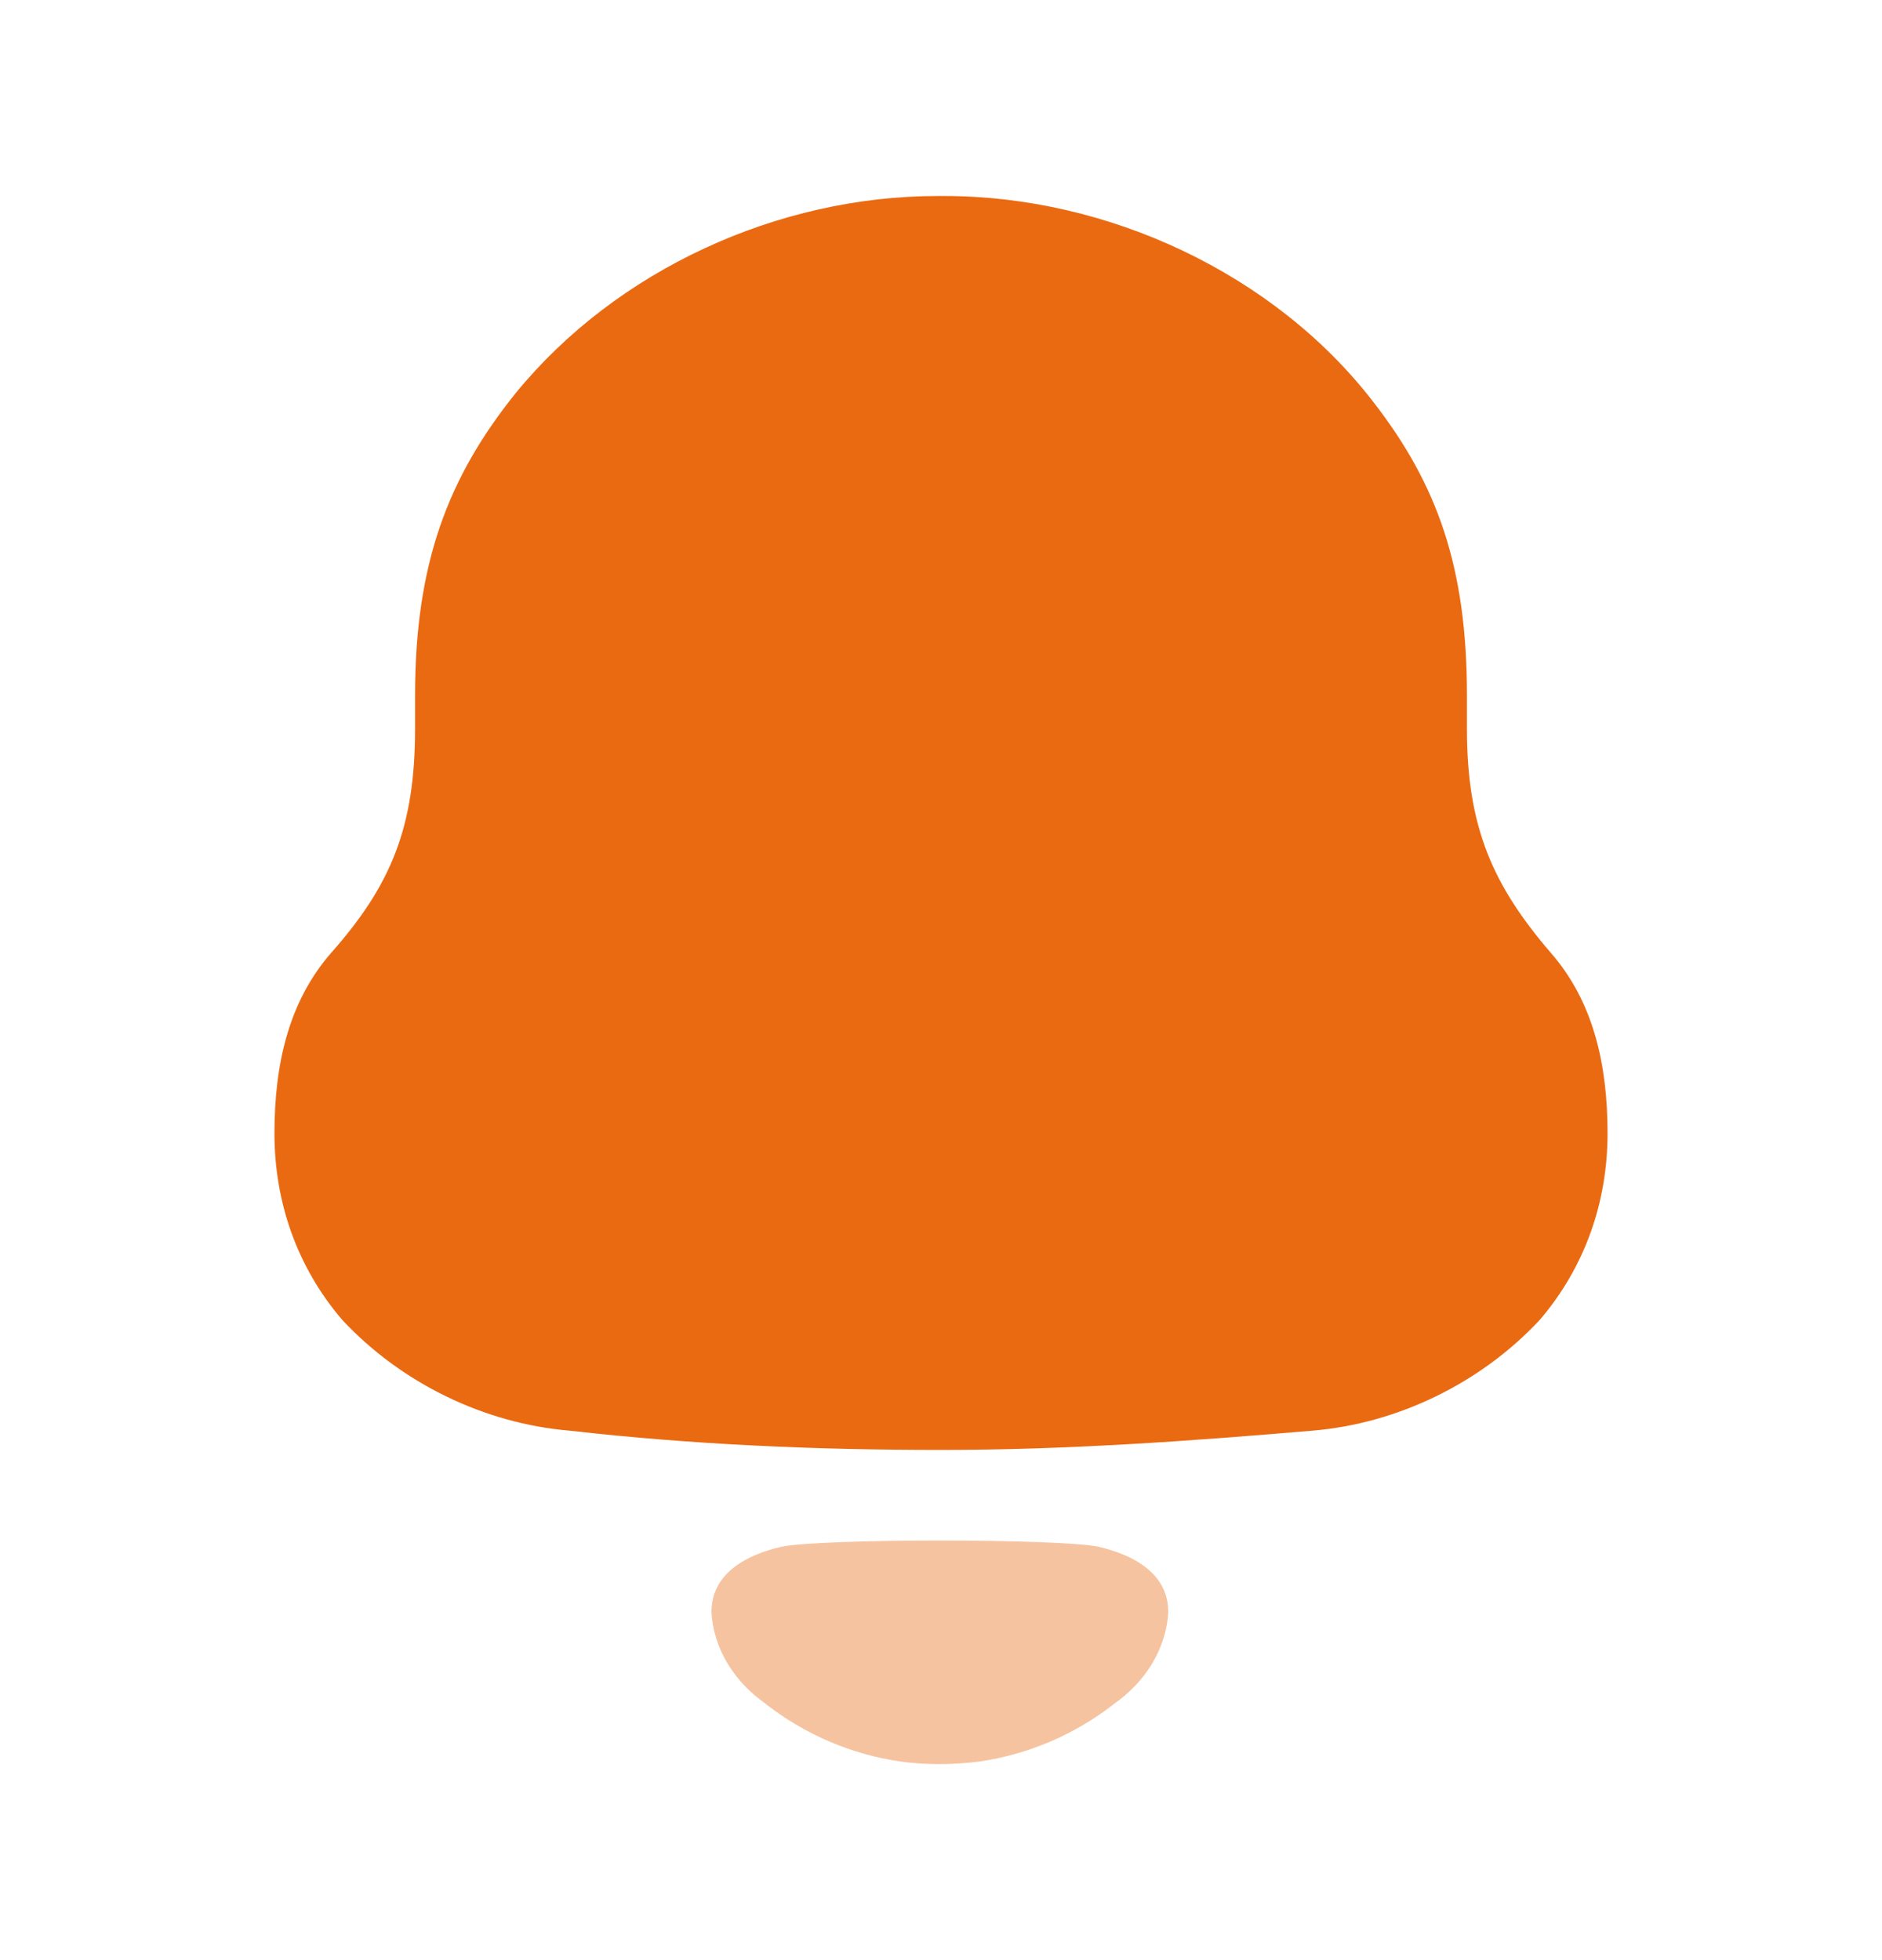 <svg width="24" height="25" viewBox="0 0 24 25" fill="none" xmlns="http://www.w3.org/2000/svg">
<path d="M19.77 12.145C19.039 11.292 18.707 10.553 18.707 9.297V8.87C18.707 7.234 18.33 6.179 17.512 5.125C16.249 3.487 14.124 2.5 12.044 2.5H11.956C9.919 2.5 7.861 3.442 6.577 5.013C5.713 6.088 5.293 7.188 5.293 8.87V9.297C5.293 10.553 4.983 11.292 4.23 12.145C3.677 12.774 3.5 13.582 3.5 14.456C3.5 15.331 3.787 16.16 4.364 16.834C5.116 17.641 6.178 18.157 7.264 18.247C8.835 18.426 10.406 18.493 12.001 18.493C13.594 18.493 15.165 18.381 16.737 18.247C17.822 18.157 18.884 17.641 19.636 16.834C20.212 16.16 20.5 15.331 20.5 14.456C20.5 13.582 20.323 12.774 19.77 12.145Z" fill="#EA6A12"/>
<path opacity="0.4" d="M14.009 19.728C13.509 19.622 10.463 19.622 9.963 19.728C9.535 19.827 9.073 20.057 9.073 20.56C9.098 21.041 9.379 21.465 9.769 21.734L9.768 21.735C10.272 22.127 10.863 22.377 11.482 22.467C11.812 22.512 12.148 22.51 12.49 22.467C13.108 22.377 13.7 22.127 14.204 21.735L14.203 21.734C14.592 21.465 14.873 21.041 14.898 20.56C14.898 20.057 14.436 19.827 14.009 19.728Z" fill="#EA6A12"/>
</svg>
